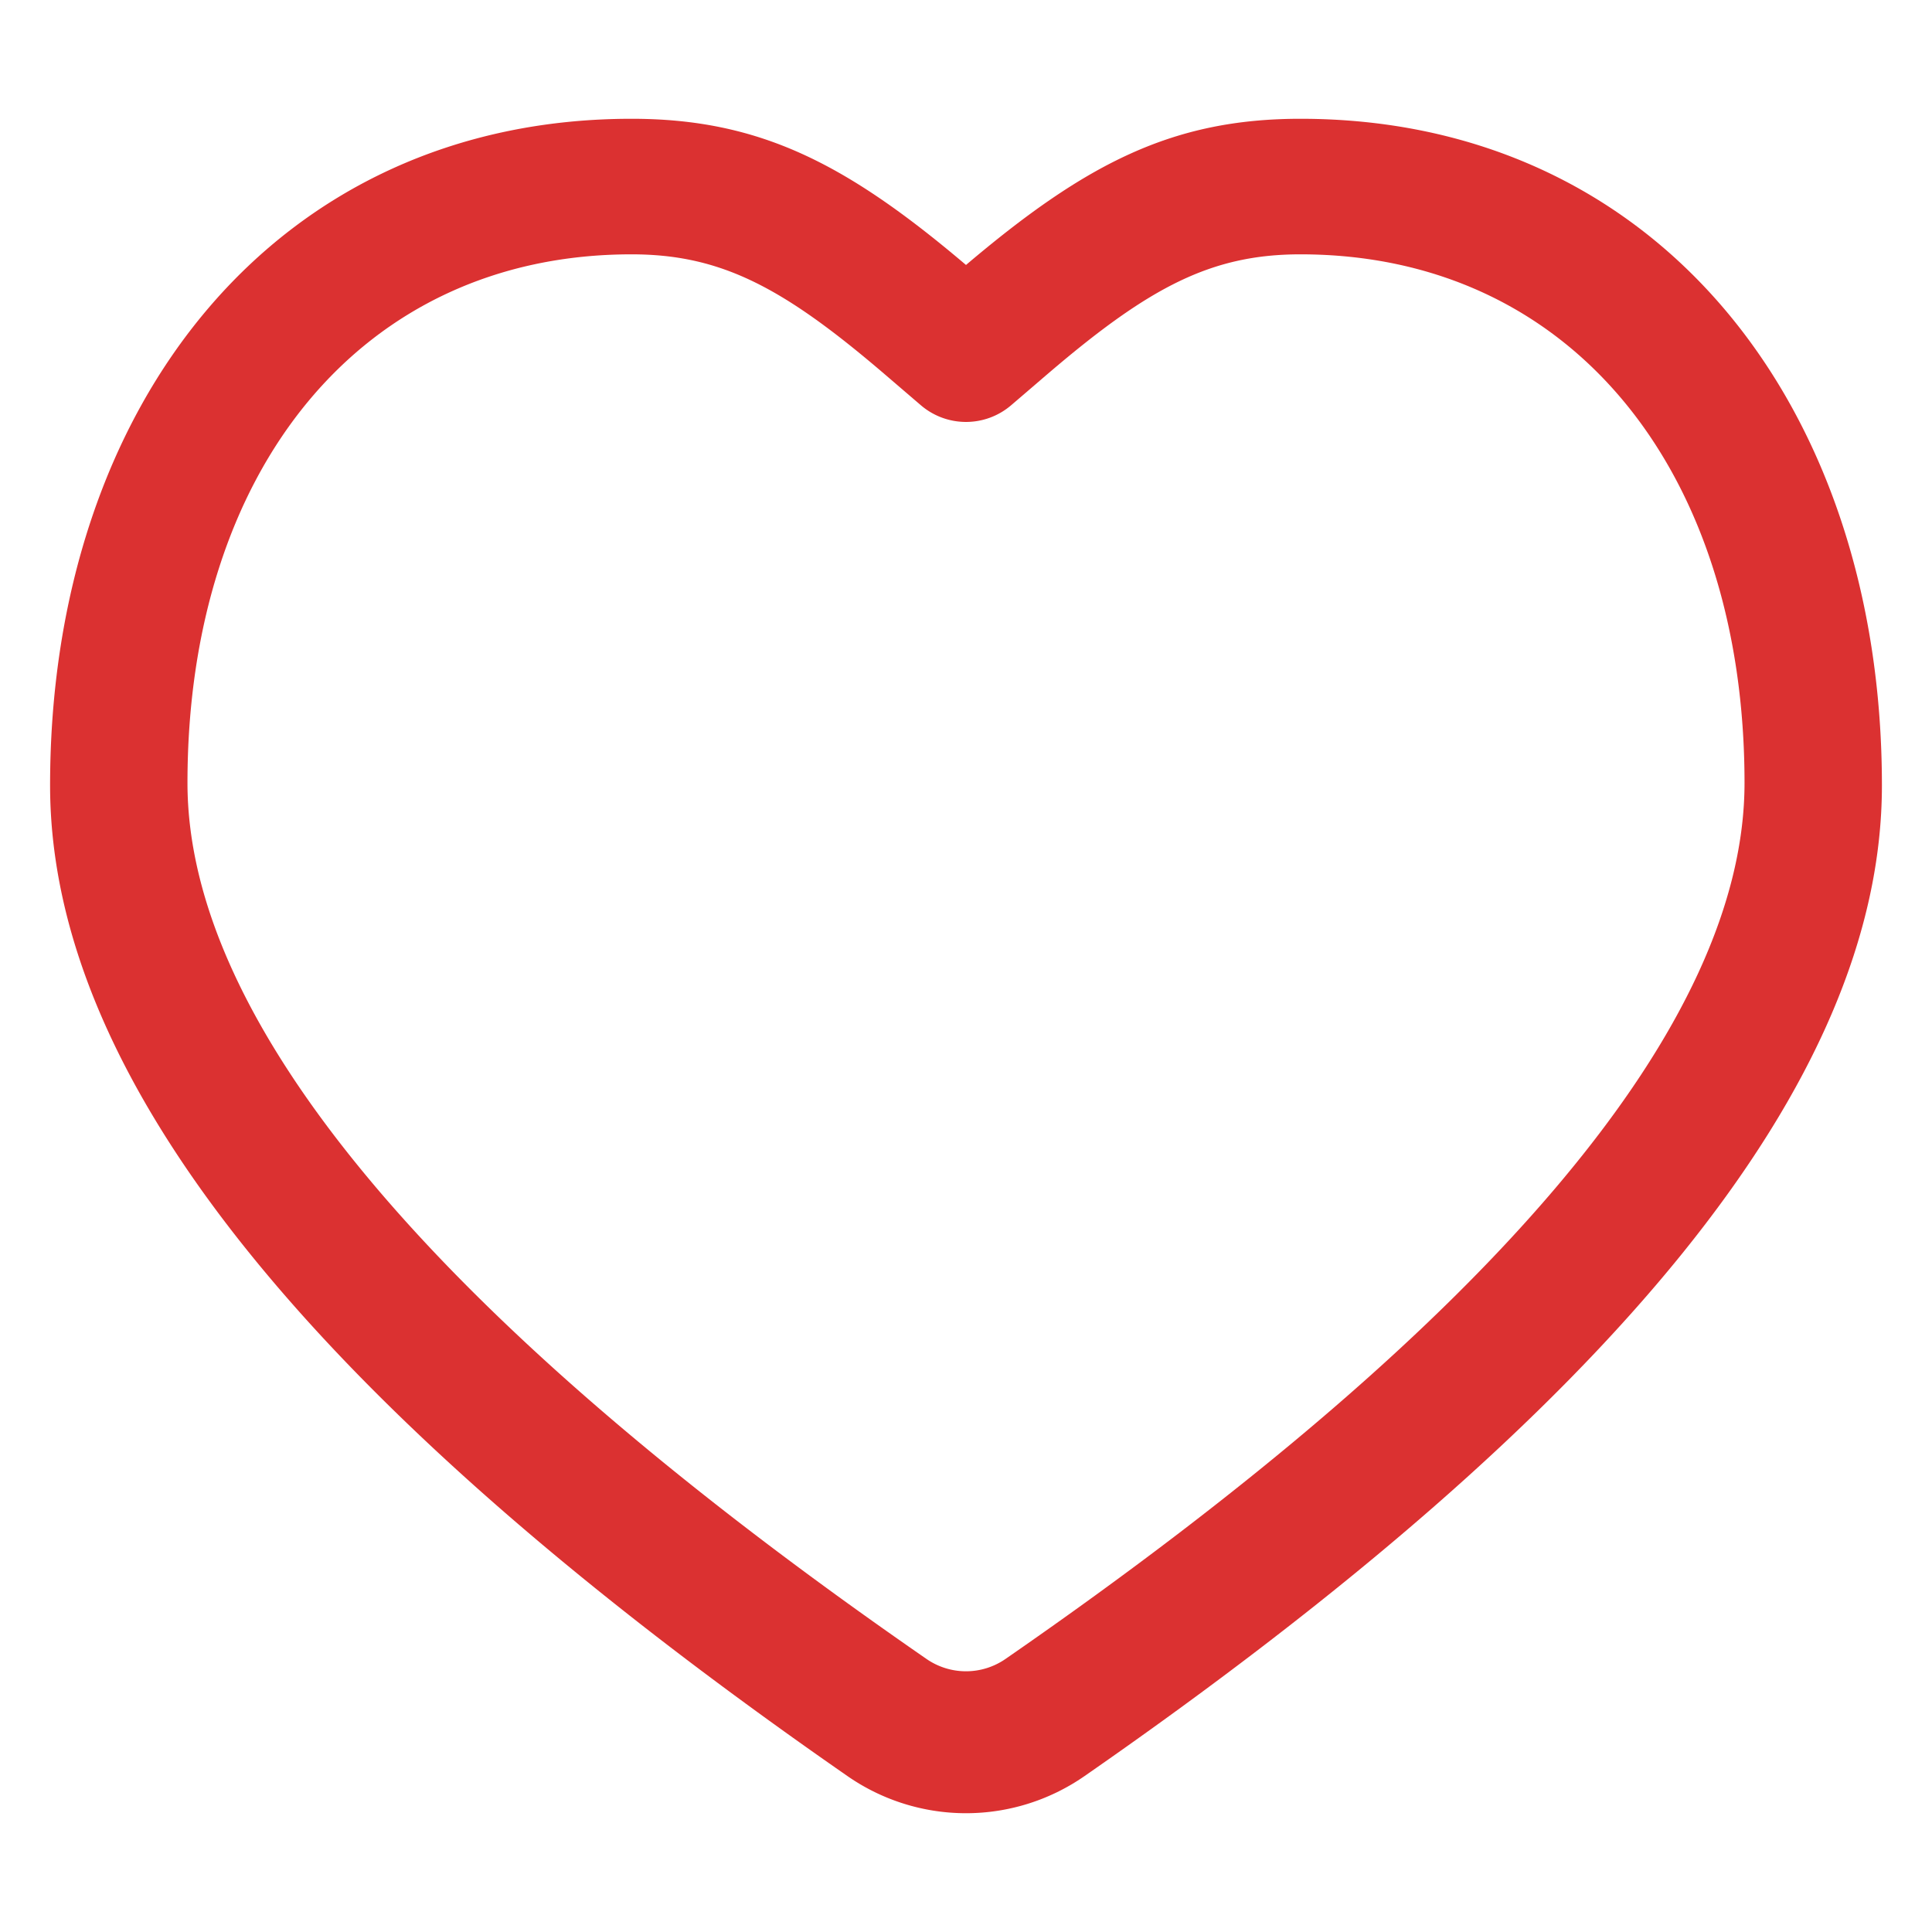 <?xml version="1.0" standalone="no"?><!DOCTYPE svg PUBLIC "-//W3C//DTD SVG 1.1//EN" "http://www.w3.org/Graphics/SVG/1.1/DTD/svg11.dtd">
<svg t="1725960588580" class="icon" viewBox="0 0 1024 1024" version="1.1" xmlns="http://www.w3.org/2000/svg" p-id="1240"
     width="200" height="200"><path d="M689.251 62.957C877.072 62.957 997.452 213.568 997.452 416.269c0 157.299-142.334 330.532-422.768 525.186a110.1 110.1 0 0 1-125.368 0C168.883 746.801 26.548 573.567 26.548 416.269 26.548 213.568 146.928 62.957 334.749 62.957c67.83 0 113.838 23.702 177.251 77.478C575.424 86.671 621.421 62.957 689.251 62.957z m0 71.847c-47.15 0-79.942 17.282-133.074 62.623-2.464 2.1-16.384 14.078-20.413 17.501a36.773 36.773 0 0 1-47.526 0c-4.029-3.435-17.95-15.401-20.413-17.501-53.133-45.341-85.925-62.623-133.074-62.623C191.359 134.804 99.366 249.468 99.366 414.946 99.366 541.127 228.533 697.734 491.101 879.305a36.809 36.809 0 0 0 41.797 0C795.467 697.746 924.634 541.127 924.634 414.946c0-165.478-91.993-280.142-235.383-280.142z" fill="#DB3131" p-id="1241"></path></svg>